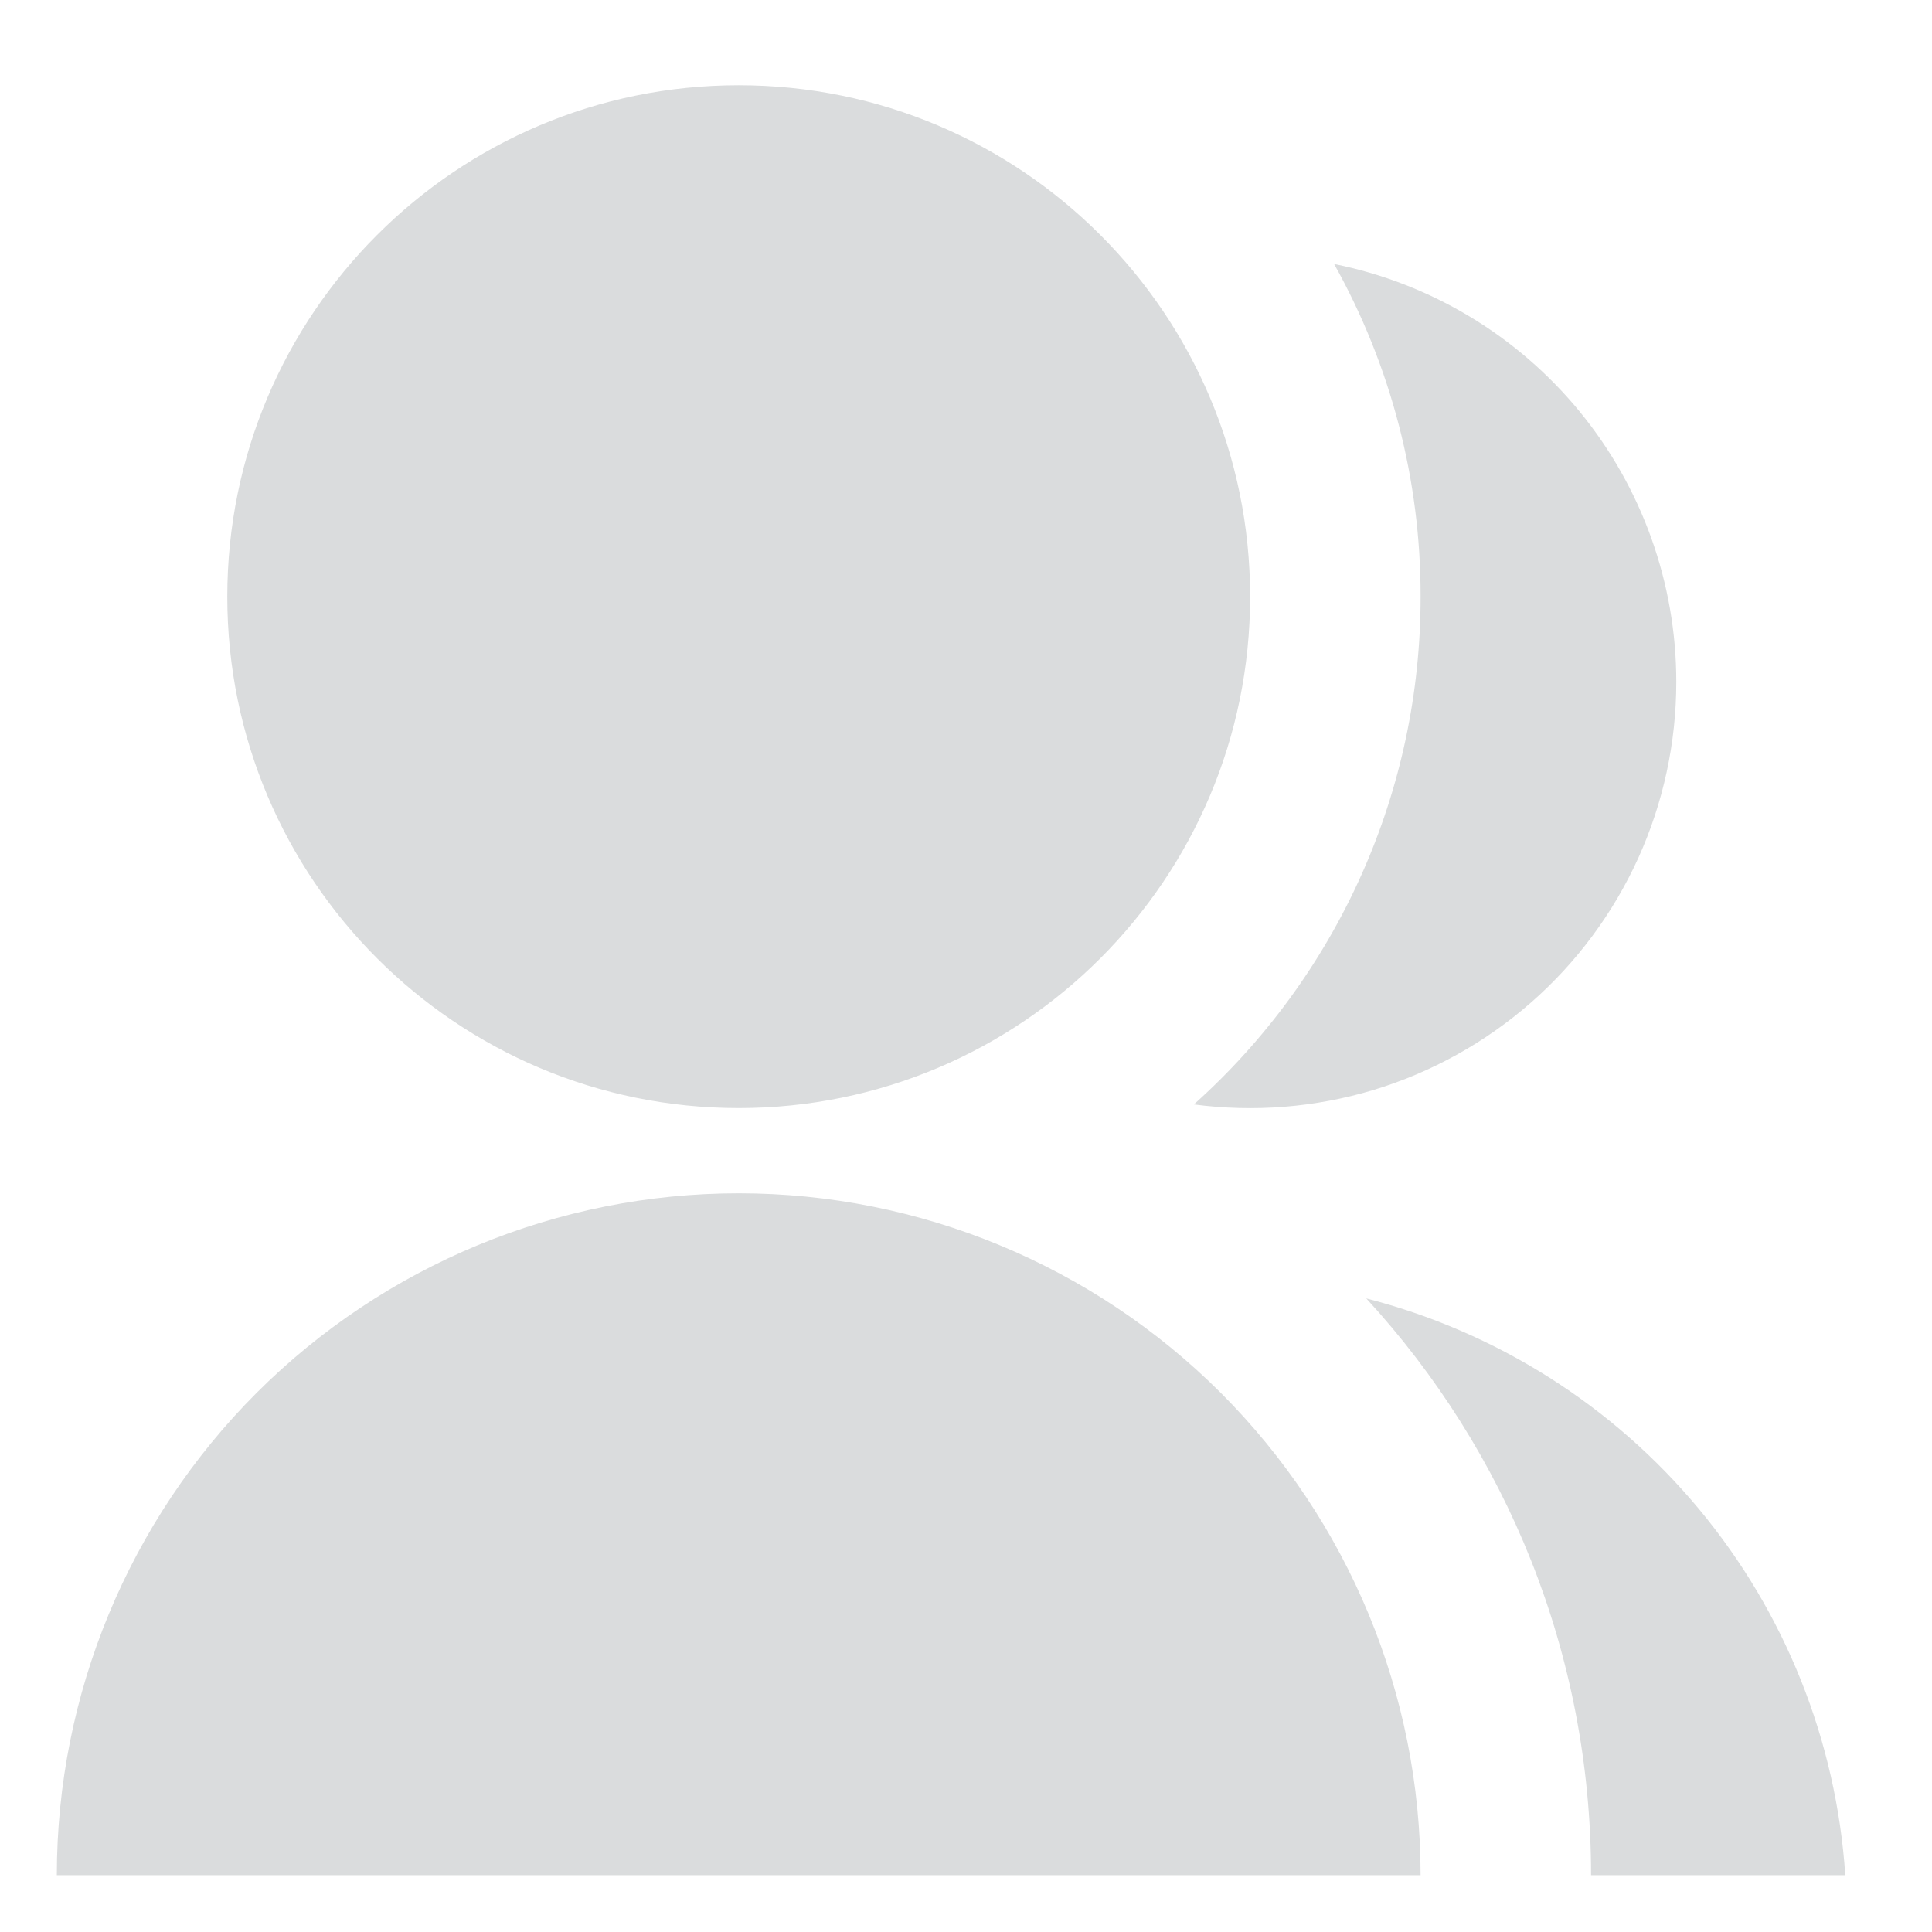 <svg width="17" height="17" viewBox="0 0 17 17" fill="none" xmlns="http://www.w3.org/2000/svg">
<path d="M0.5 16.5C0.5 14.909 1.132 13.383 2.257 12.257C3.383 11.132 4.909 10.5 6.5 10.5C8.091 10.5 9.617 11.132 10.743 12.257C11.868 13.383 12.5 14.909 12.5 16.5H0.5ZM6.5 9.75C4.014 9.75 2 7.736 2 5.25C2 2.764 4.014 0.75 6.5 0.75C8.986 0.75 11 2.764 11 5.25C11 7.736 8.986 9.75 6.5 9.75ZM12.022 11.425C13.169 11.72 14.194 12.369 14.951 13.28C15.708 14.191 16.158 15.318 16.237 16.5H14C14 14.543 13.25 12.761 12.022 11.425ZM10.505 9.718C11.133 9.156 11.636 8.467 11.98 7.697C12.324 6.927 12.501 6.093 12.5 5.25C12.502 4.225 12.239 3.217 11.739 2.323C12.588 2.493 13.352 2.953 13.901 3.623C14.45 4.294 14.75 5.134 14.75 6C14.75 6.534 14.636 7.063 14.416 7.549C14.195 8.036 13.873 8.47 13.471 8.822C13.069 9.174 12.596 9.436 12.085 9.591C11.573 9.745 11.035 9.788 10.505 9.718Z" fill="#DADCDD"/>
</svg>
